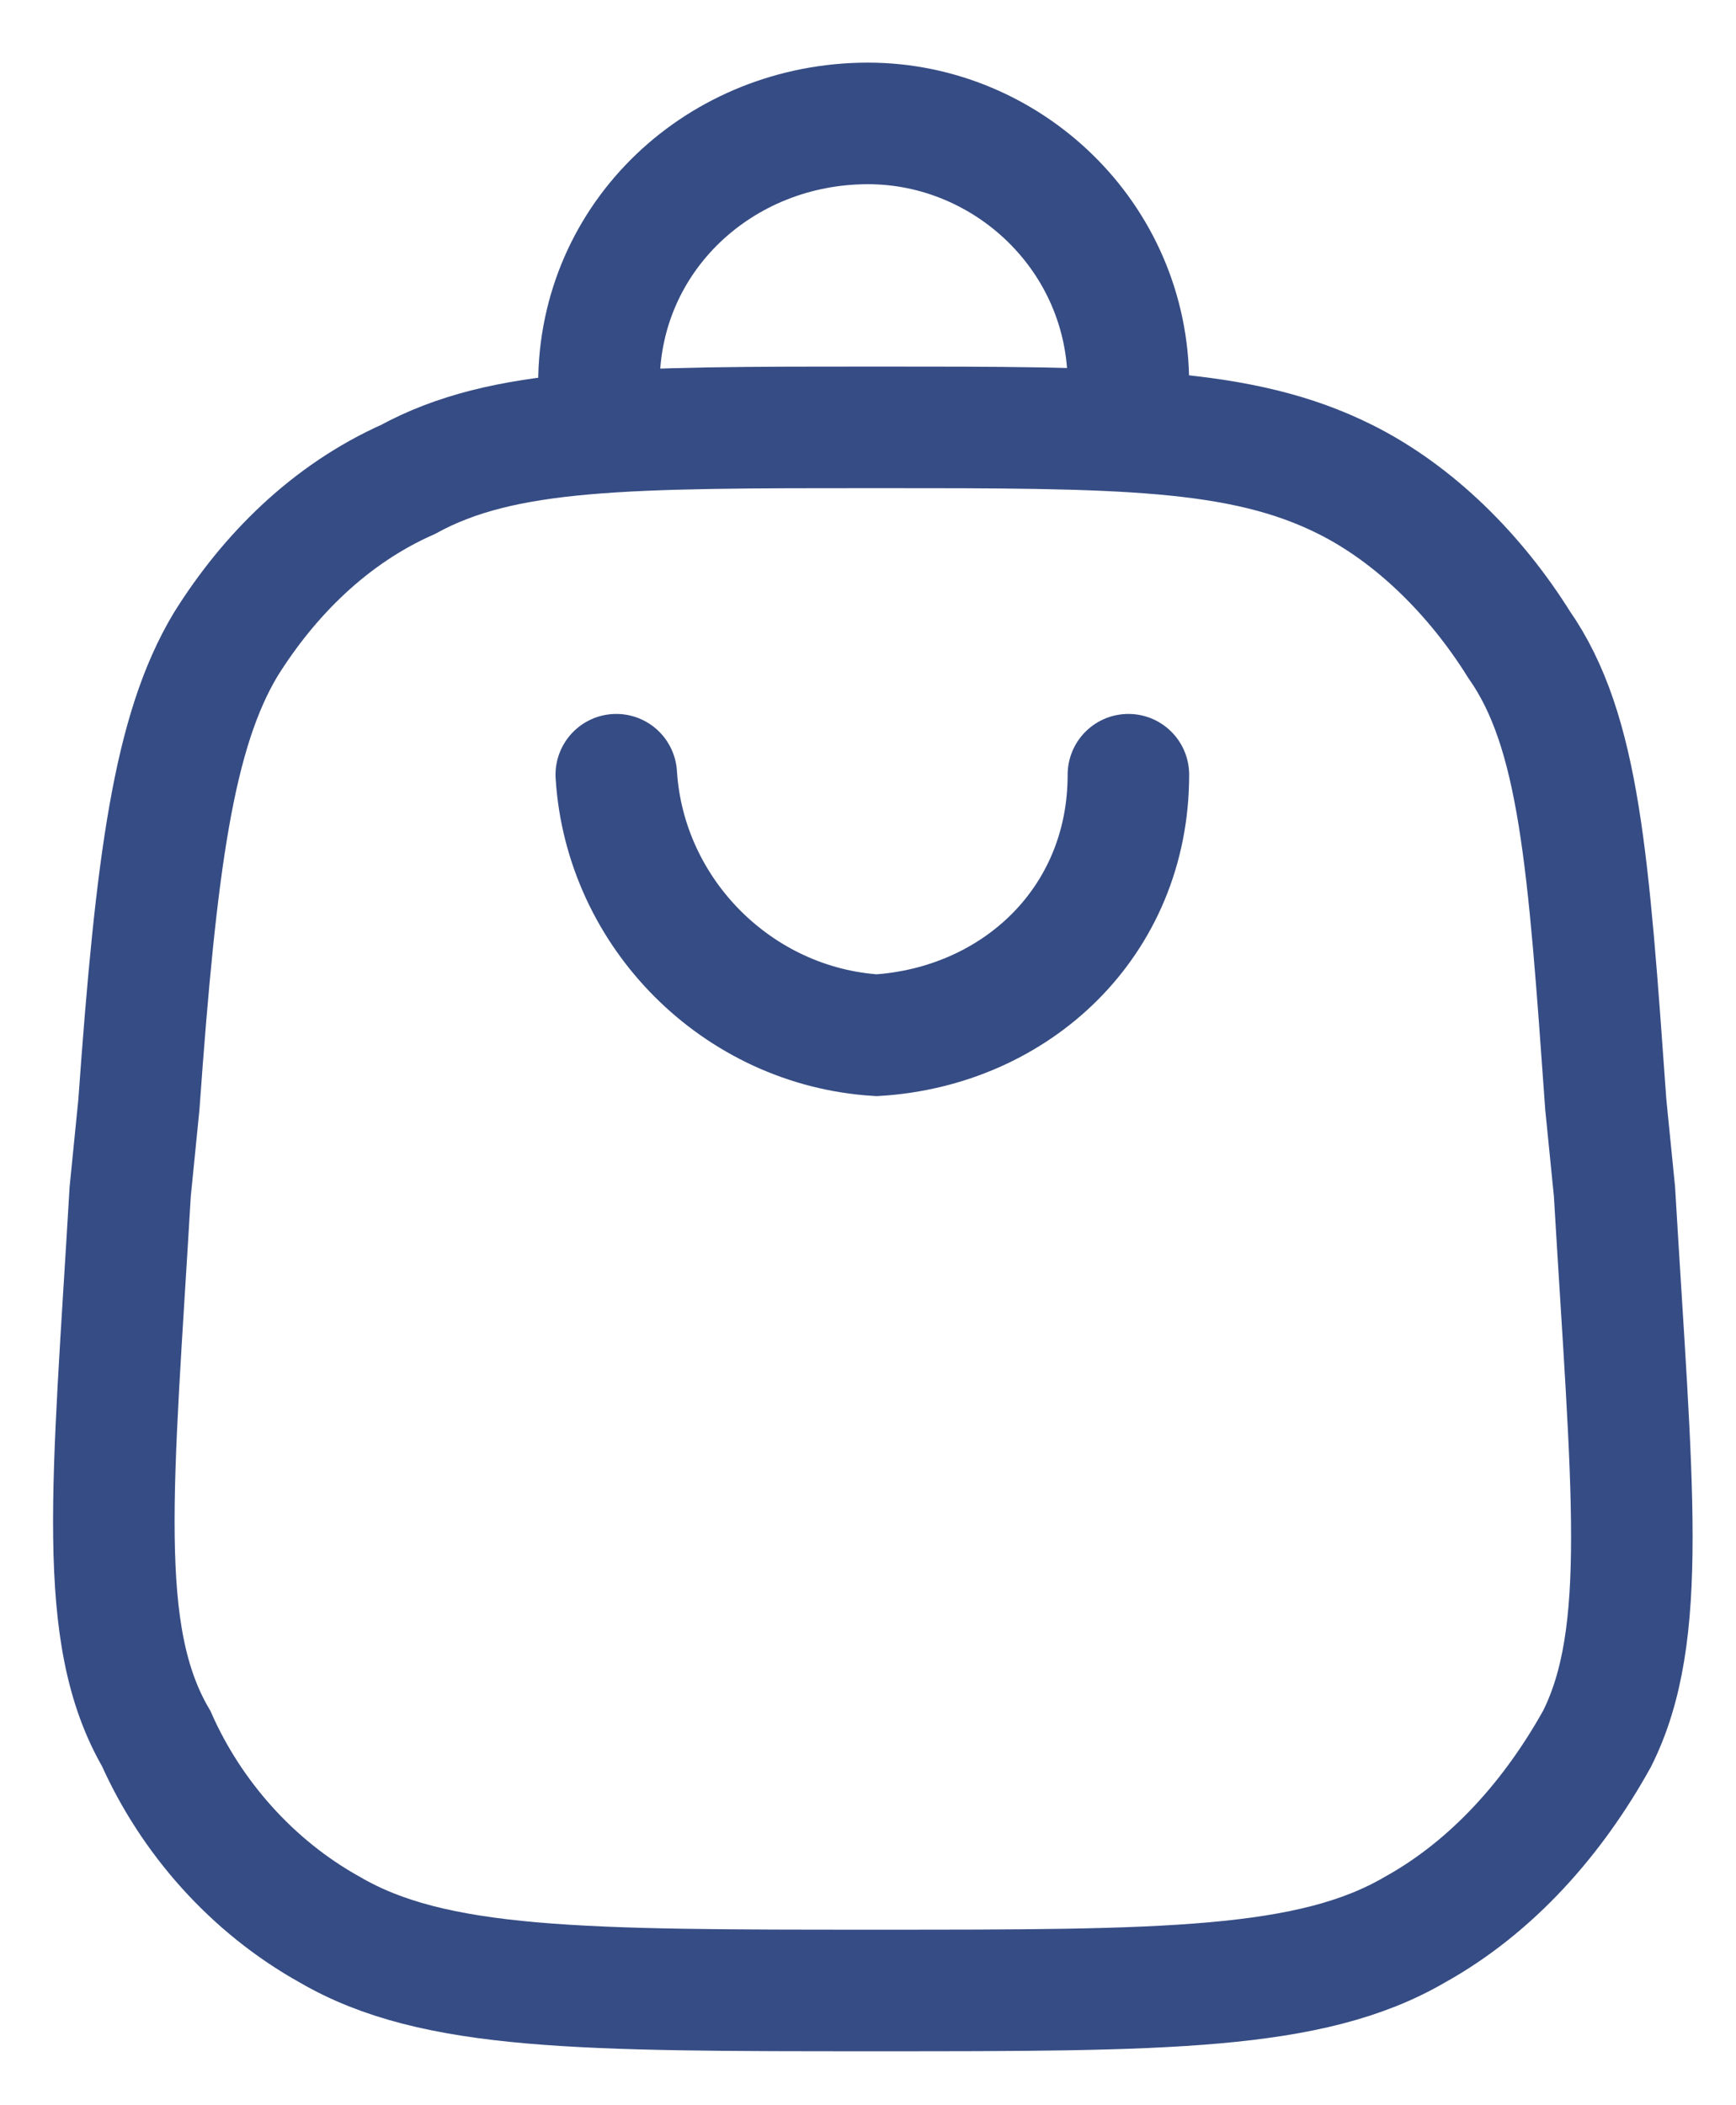 <svg class="icon icon-cart-empty" version="1.2" xmlns="http://www.w3.org/2000/svg" viewBox="0 0 20 24" width="33" height="40">
	<style>
		.icon-cart-empty-s0 { fill: none;stroke: #364c84;stroke-width: 1.4 } 
		.icon-cart-empty-s1 { fill: none;stroke: #364c84;stroke-linecap: round;stroke-width: 1.4 } 
	</style>
	<g>
		<g>
			<path fill-rule="evenodd" class="icon-cart-empty-s0" d="m1.6 12.6c0.2-2.8 0.4-4.3 1-5.3 0.5-0.8 1.2-1.5 2.1-1.9 1.1-0.6 2.5-0.6 5.4-0.6 2.8 0 4.2 0 5.4 0.6 0.8 0.4 1.5 1.1 2 1.9 0.7 1 0.8 2.5 1 5.3l0.1 1c0.2 3.4 0.4 5.1-0.2 6.3-0.5 0.9-1.2 1.7-2.1 2.2-1.2 0.7-2.9 0.7-6.2 0.7-3.4 0-5.1 0-6.3-0.7-0.9-0.5-1.6-1.3-2-2.2-0.7-1.2-0.5-2.9-0.3-6.3l0.1-1z"/>
			<path fill-rule="evenodd" class="icon-cart-empty-s0" d="m6.9 5.3v-1c0-1.7 1.4-3 3.1-3 1.6 0 3 1.3 3 3v1"/>
			<path fill-rule="evenodd" class="icon-cart-empty-s1" d="m7.1 8.8c0.1 1.6 1.4 2.9 3 3 1.6-0.1 2.9-1.3 2.9-3"/>
		</g>
	</g>
</svg>